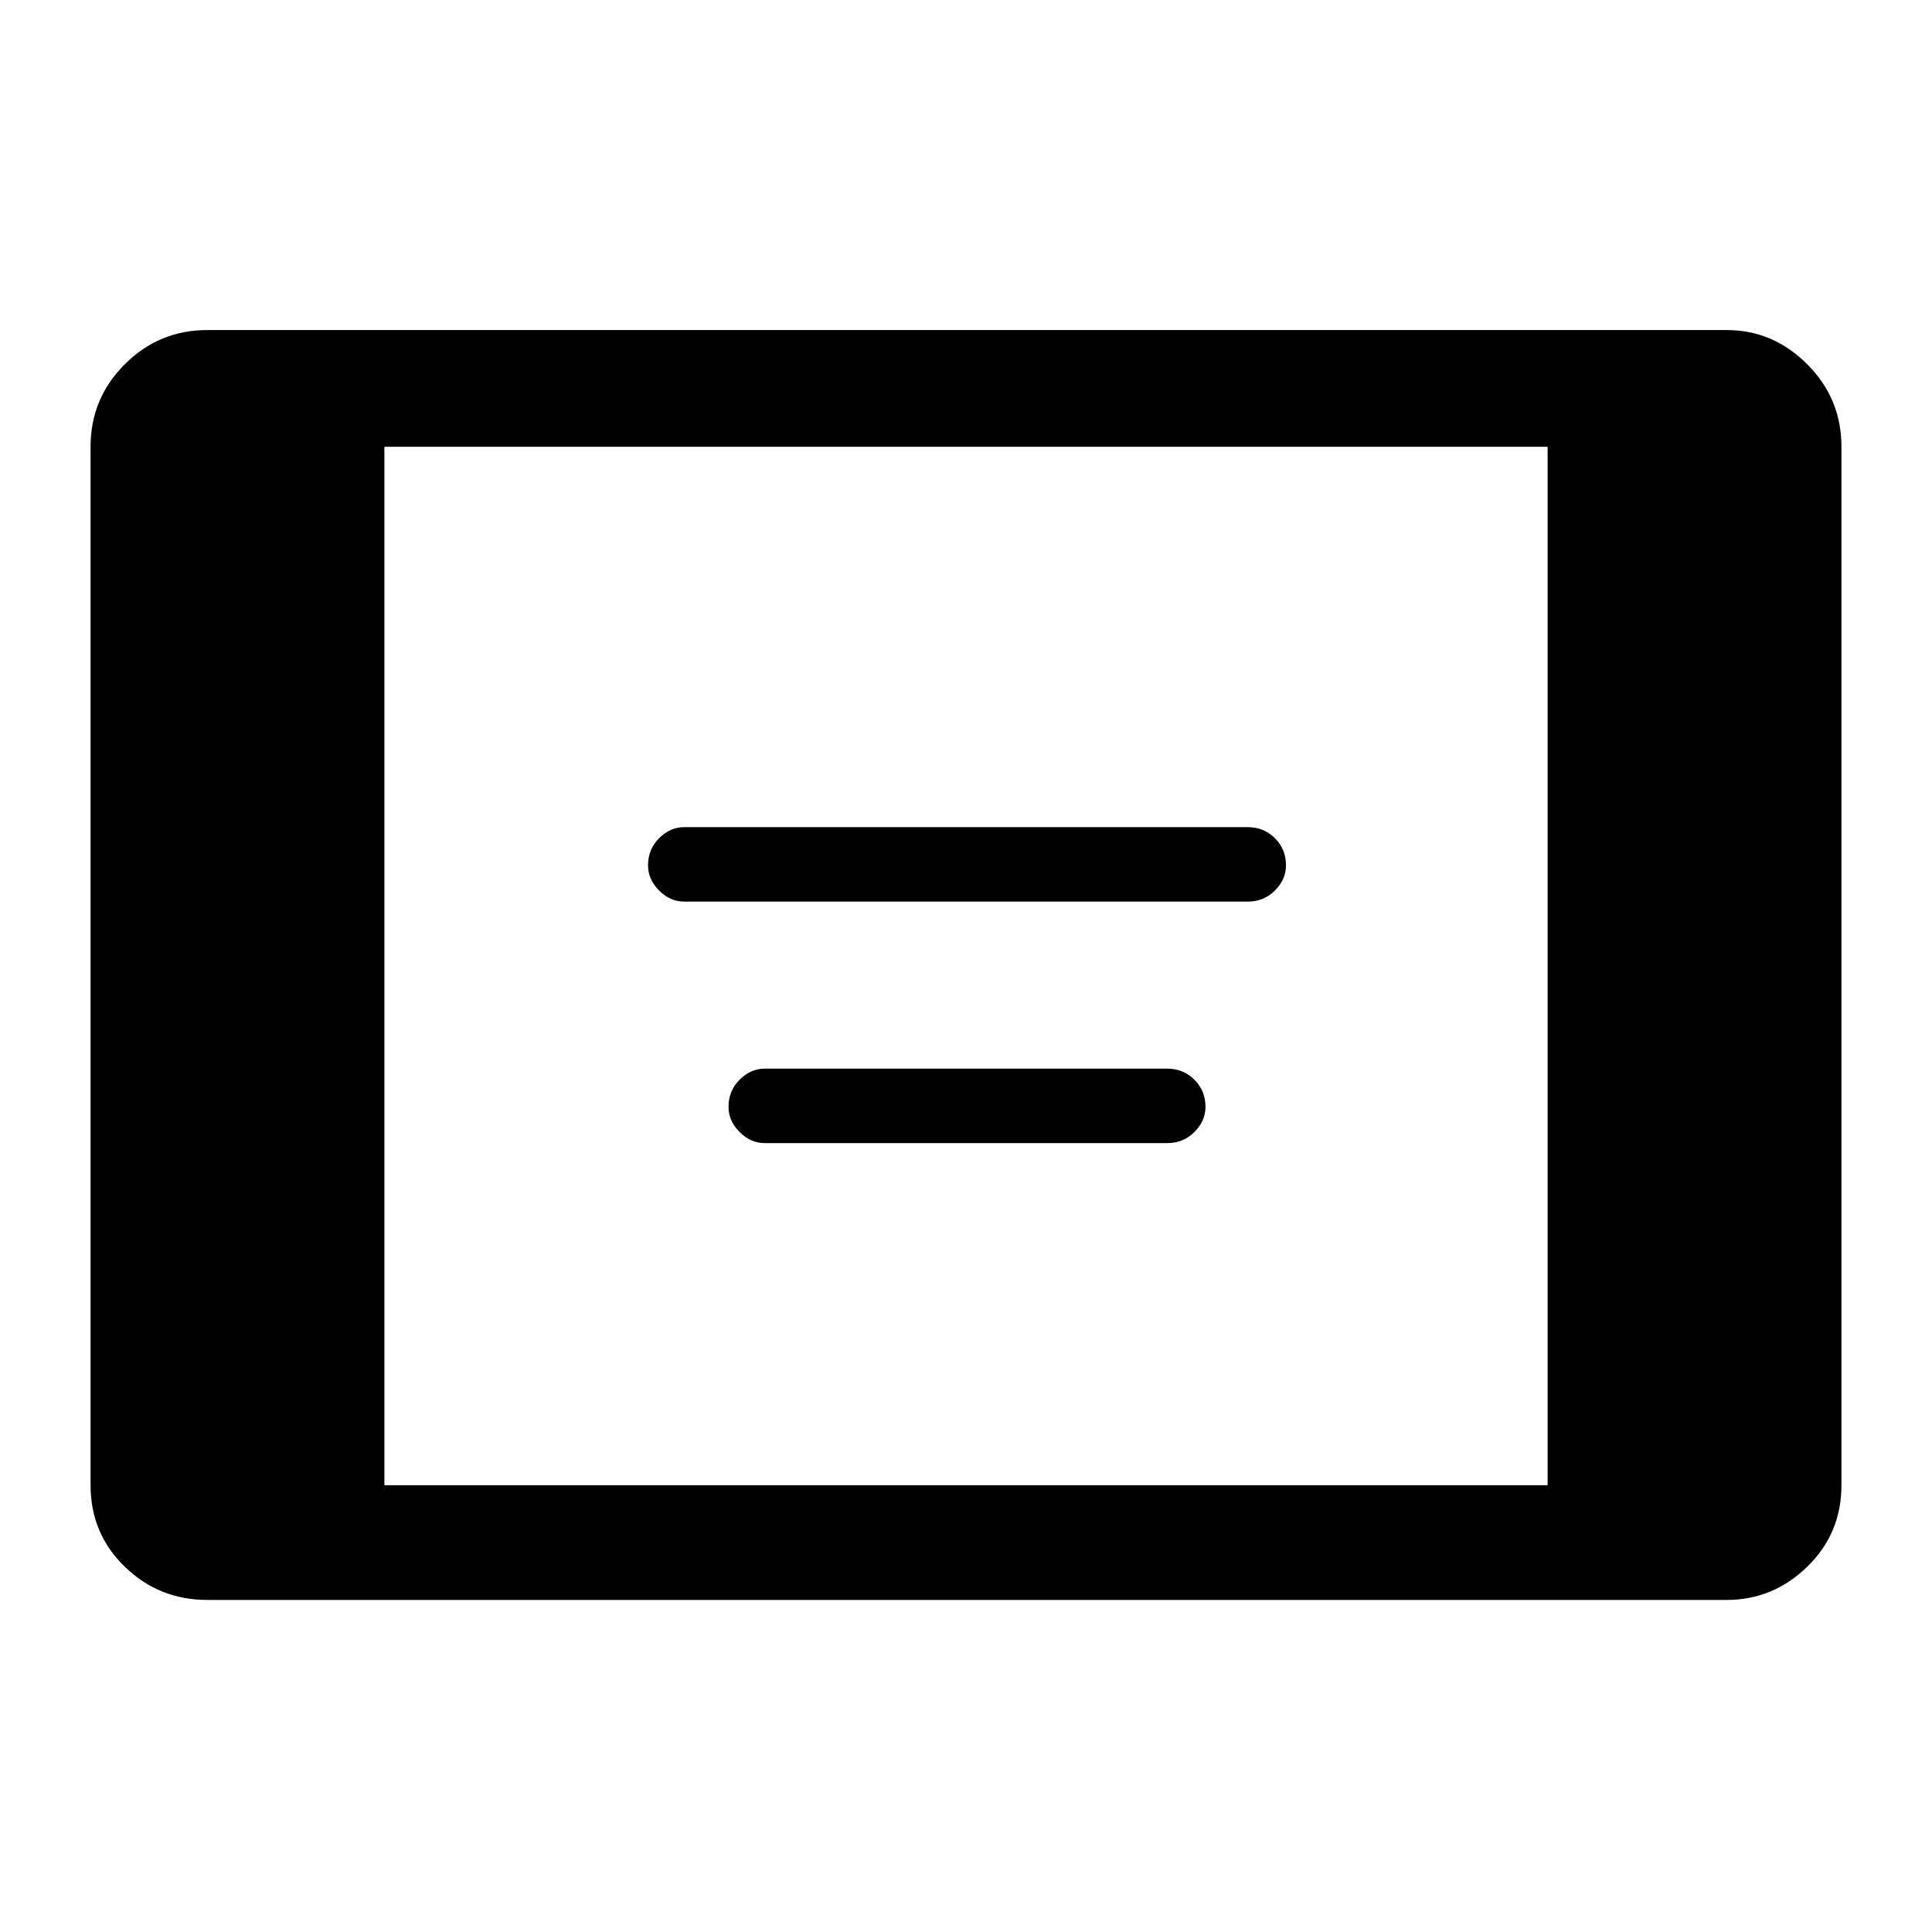 <svg xmlns="http://www.w3.org/2000/svg" height="48" width="48"><path d="M17 22.4q-.35 0-.625-.275T16.1 21.5q0-.4.275-.675T17 20.55h14q.4 0 .675.275t.275.675q0 .35-.275.625T31 22.4Zm2 6q-.35 0-.625-.275T18.1 27.5q0-.4.275-.675T19 26.55h10q.4 0 .675.275t.275.675q0 .35-.275.625T29 28.4ZM5.15 39.75q-1.2 0-2.05-.825-.85-.825-.85-2.025V11.1q0-1.2.85-2.05.85-.85 2.05-.85H42.9q1.15 0 2 .85.85.85.85 2.05v25.8q0 1.2-.85 2.025t-2 .825Zm4.4-2.85h28.9V11.1H9.55Z"/></svg>